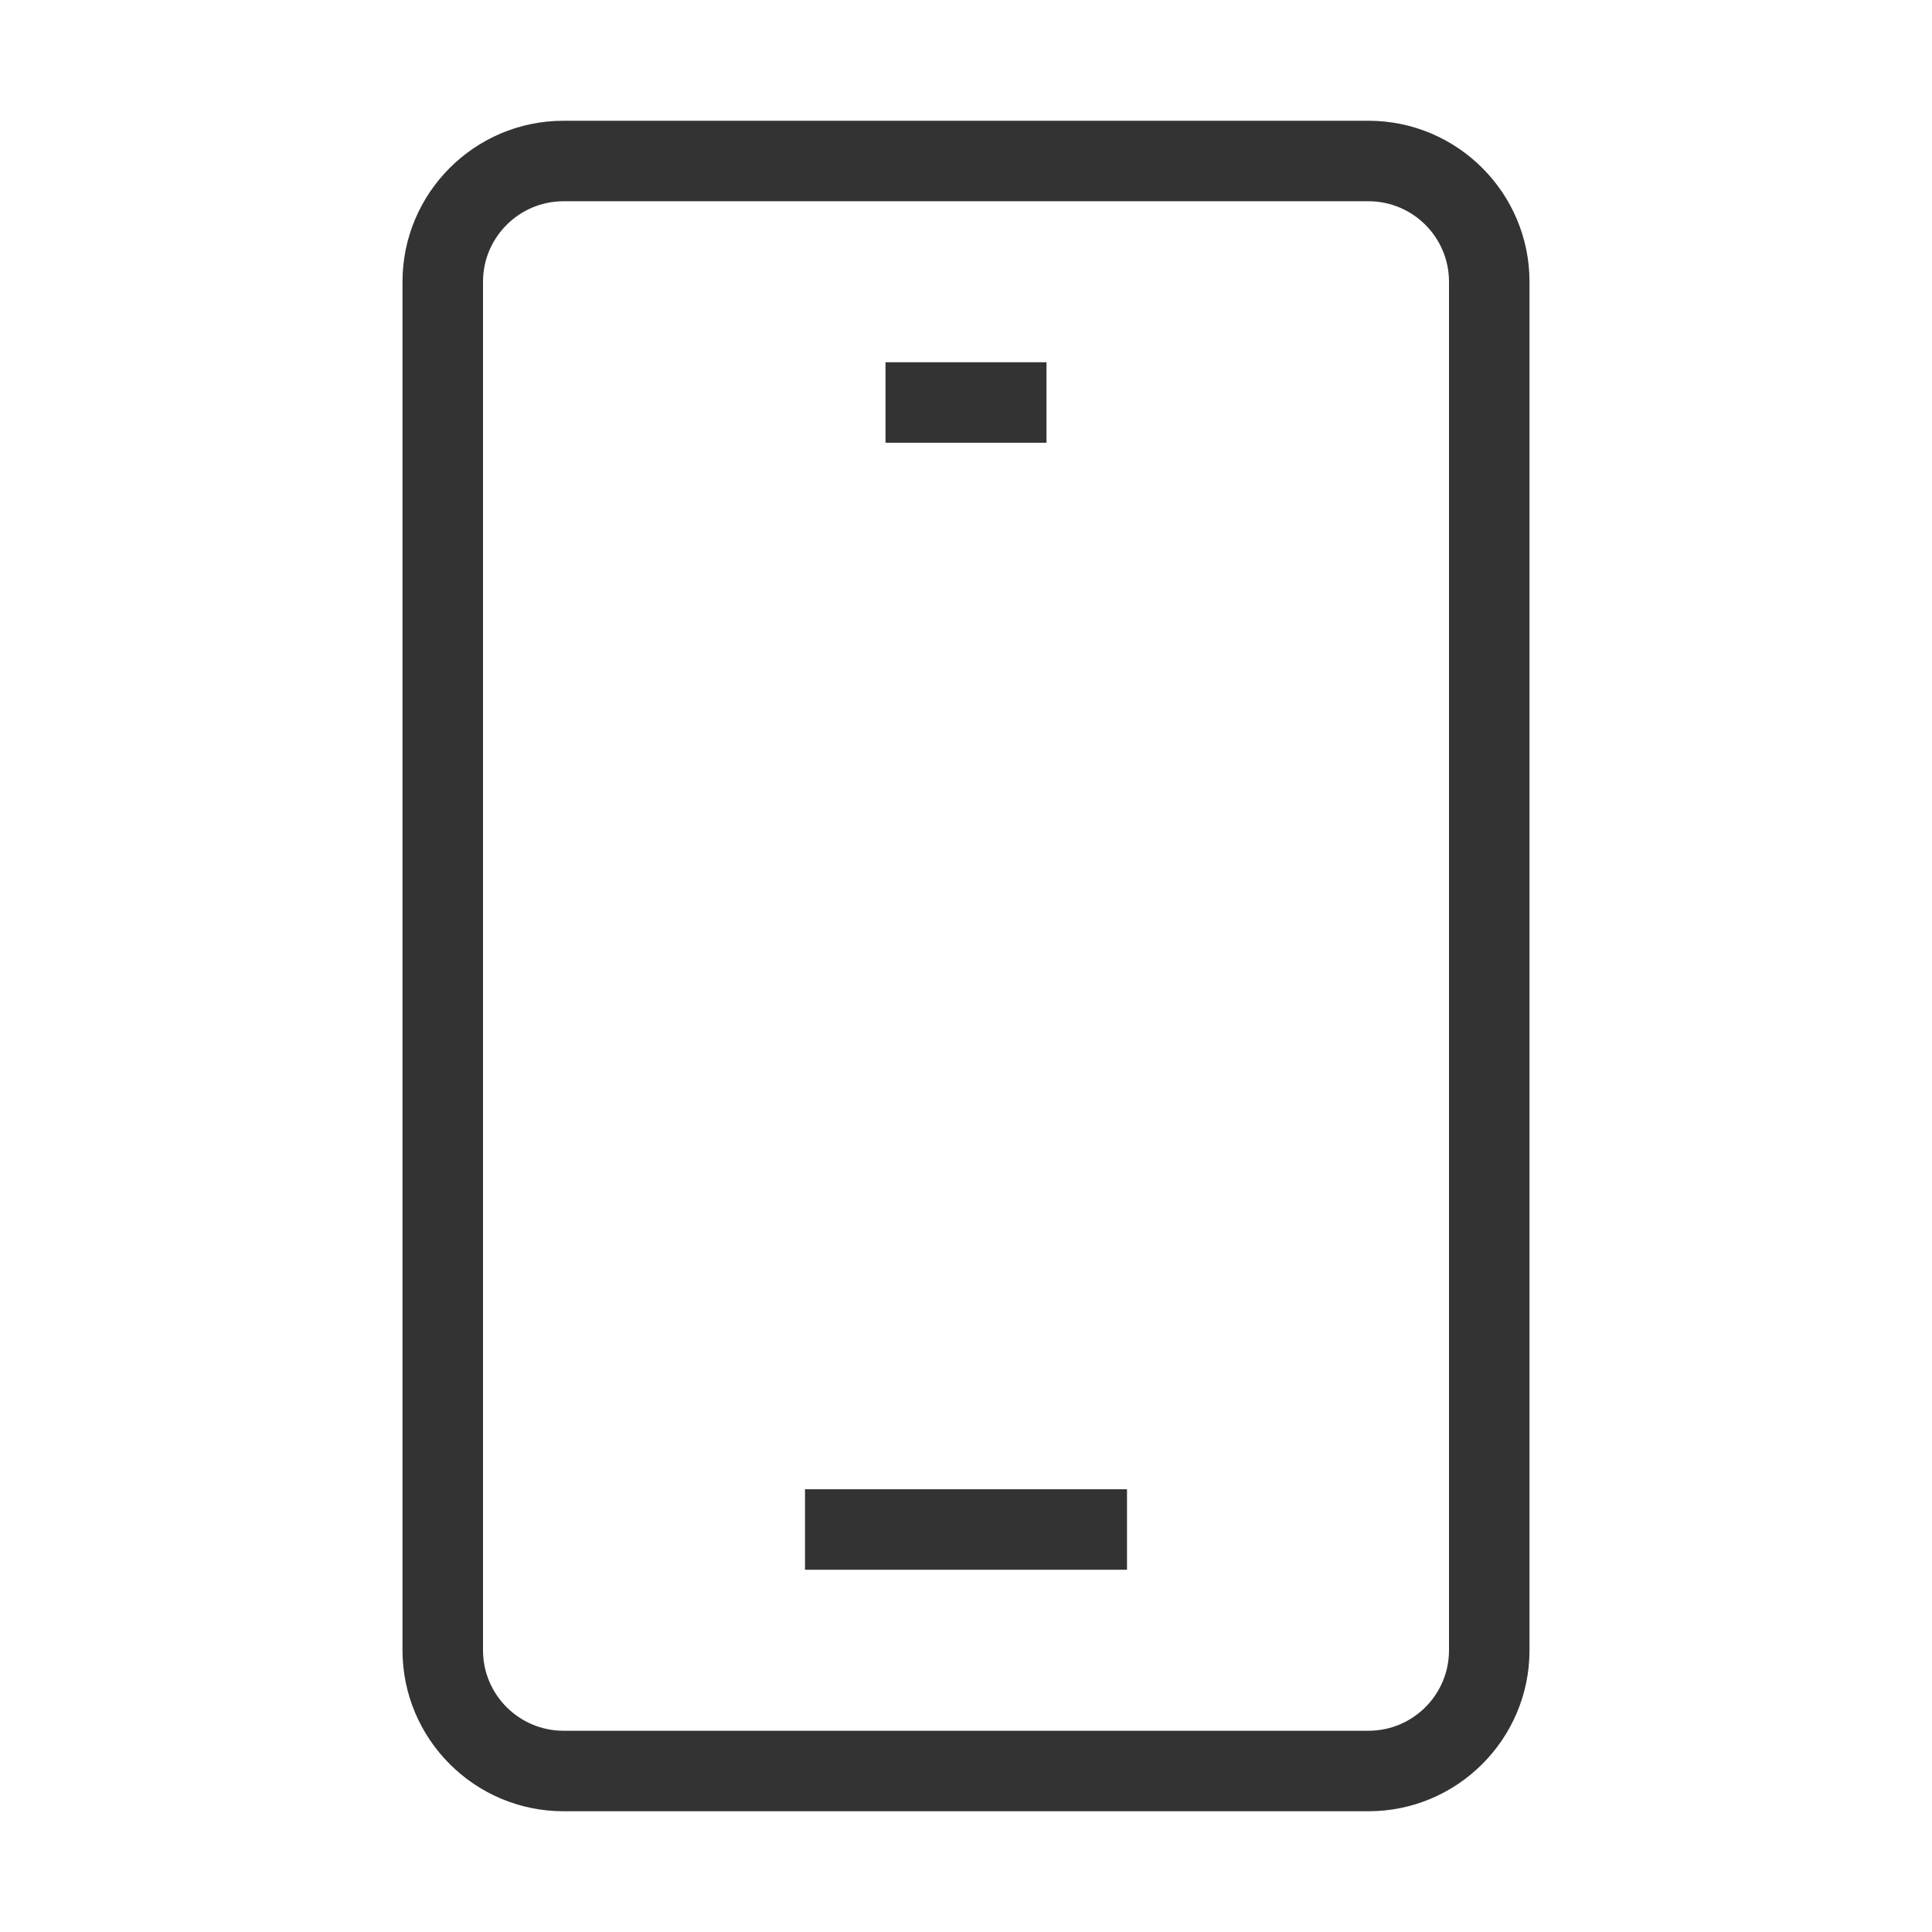 <?xml version="1.0" encoding="iso-8859-1"?>
<svg version="1.1" id="&#x56FE;&#x5C42;_1" xmlns="http://www.w3.org/2000/svg" xmlns:xlink="http://www.w3.org/1999/xlink" x="0px"
	 y="0px" viewBox="0 0 24 24" style="enable-background:new 0 0 24 24;" xml:space="preserve">
<path style="fill:#333333;" d="M17,22.5H7c-1.103,0-2-0.897-2-2v-17c0-1.103,0.897-2,2-2h10c1.103,0,2,0.897,2,2v17
	C19,21.603,18.103,22.5,17,22.5z M7,2.5c-0.551,0-1,0.449-1,1v17c0,0.552,0.449,1,1,1h10c0.552,0,1-0.448,1-1v-17
	c0-0.551-0.448-1-1-1H7z"/>
<rect x="11" y="4.5" style="fill:#333333;" width="2" height="1"/>
<rect x="10" y="18.5" style="fill:#333333;" width="4" height="1"/>
</svg>






